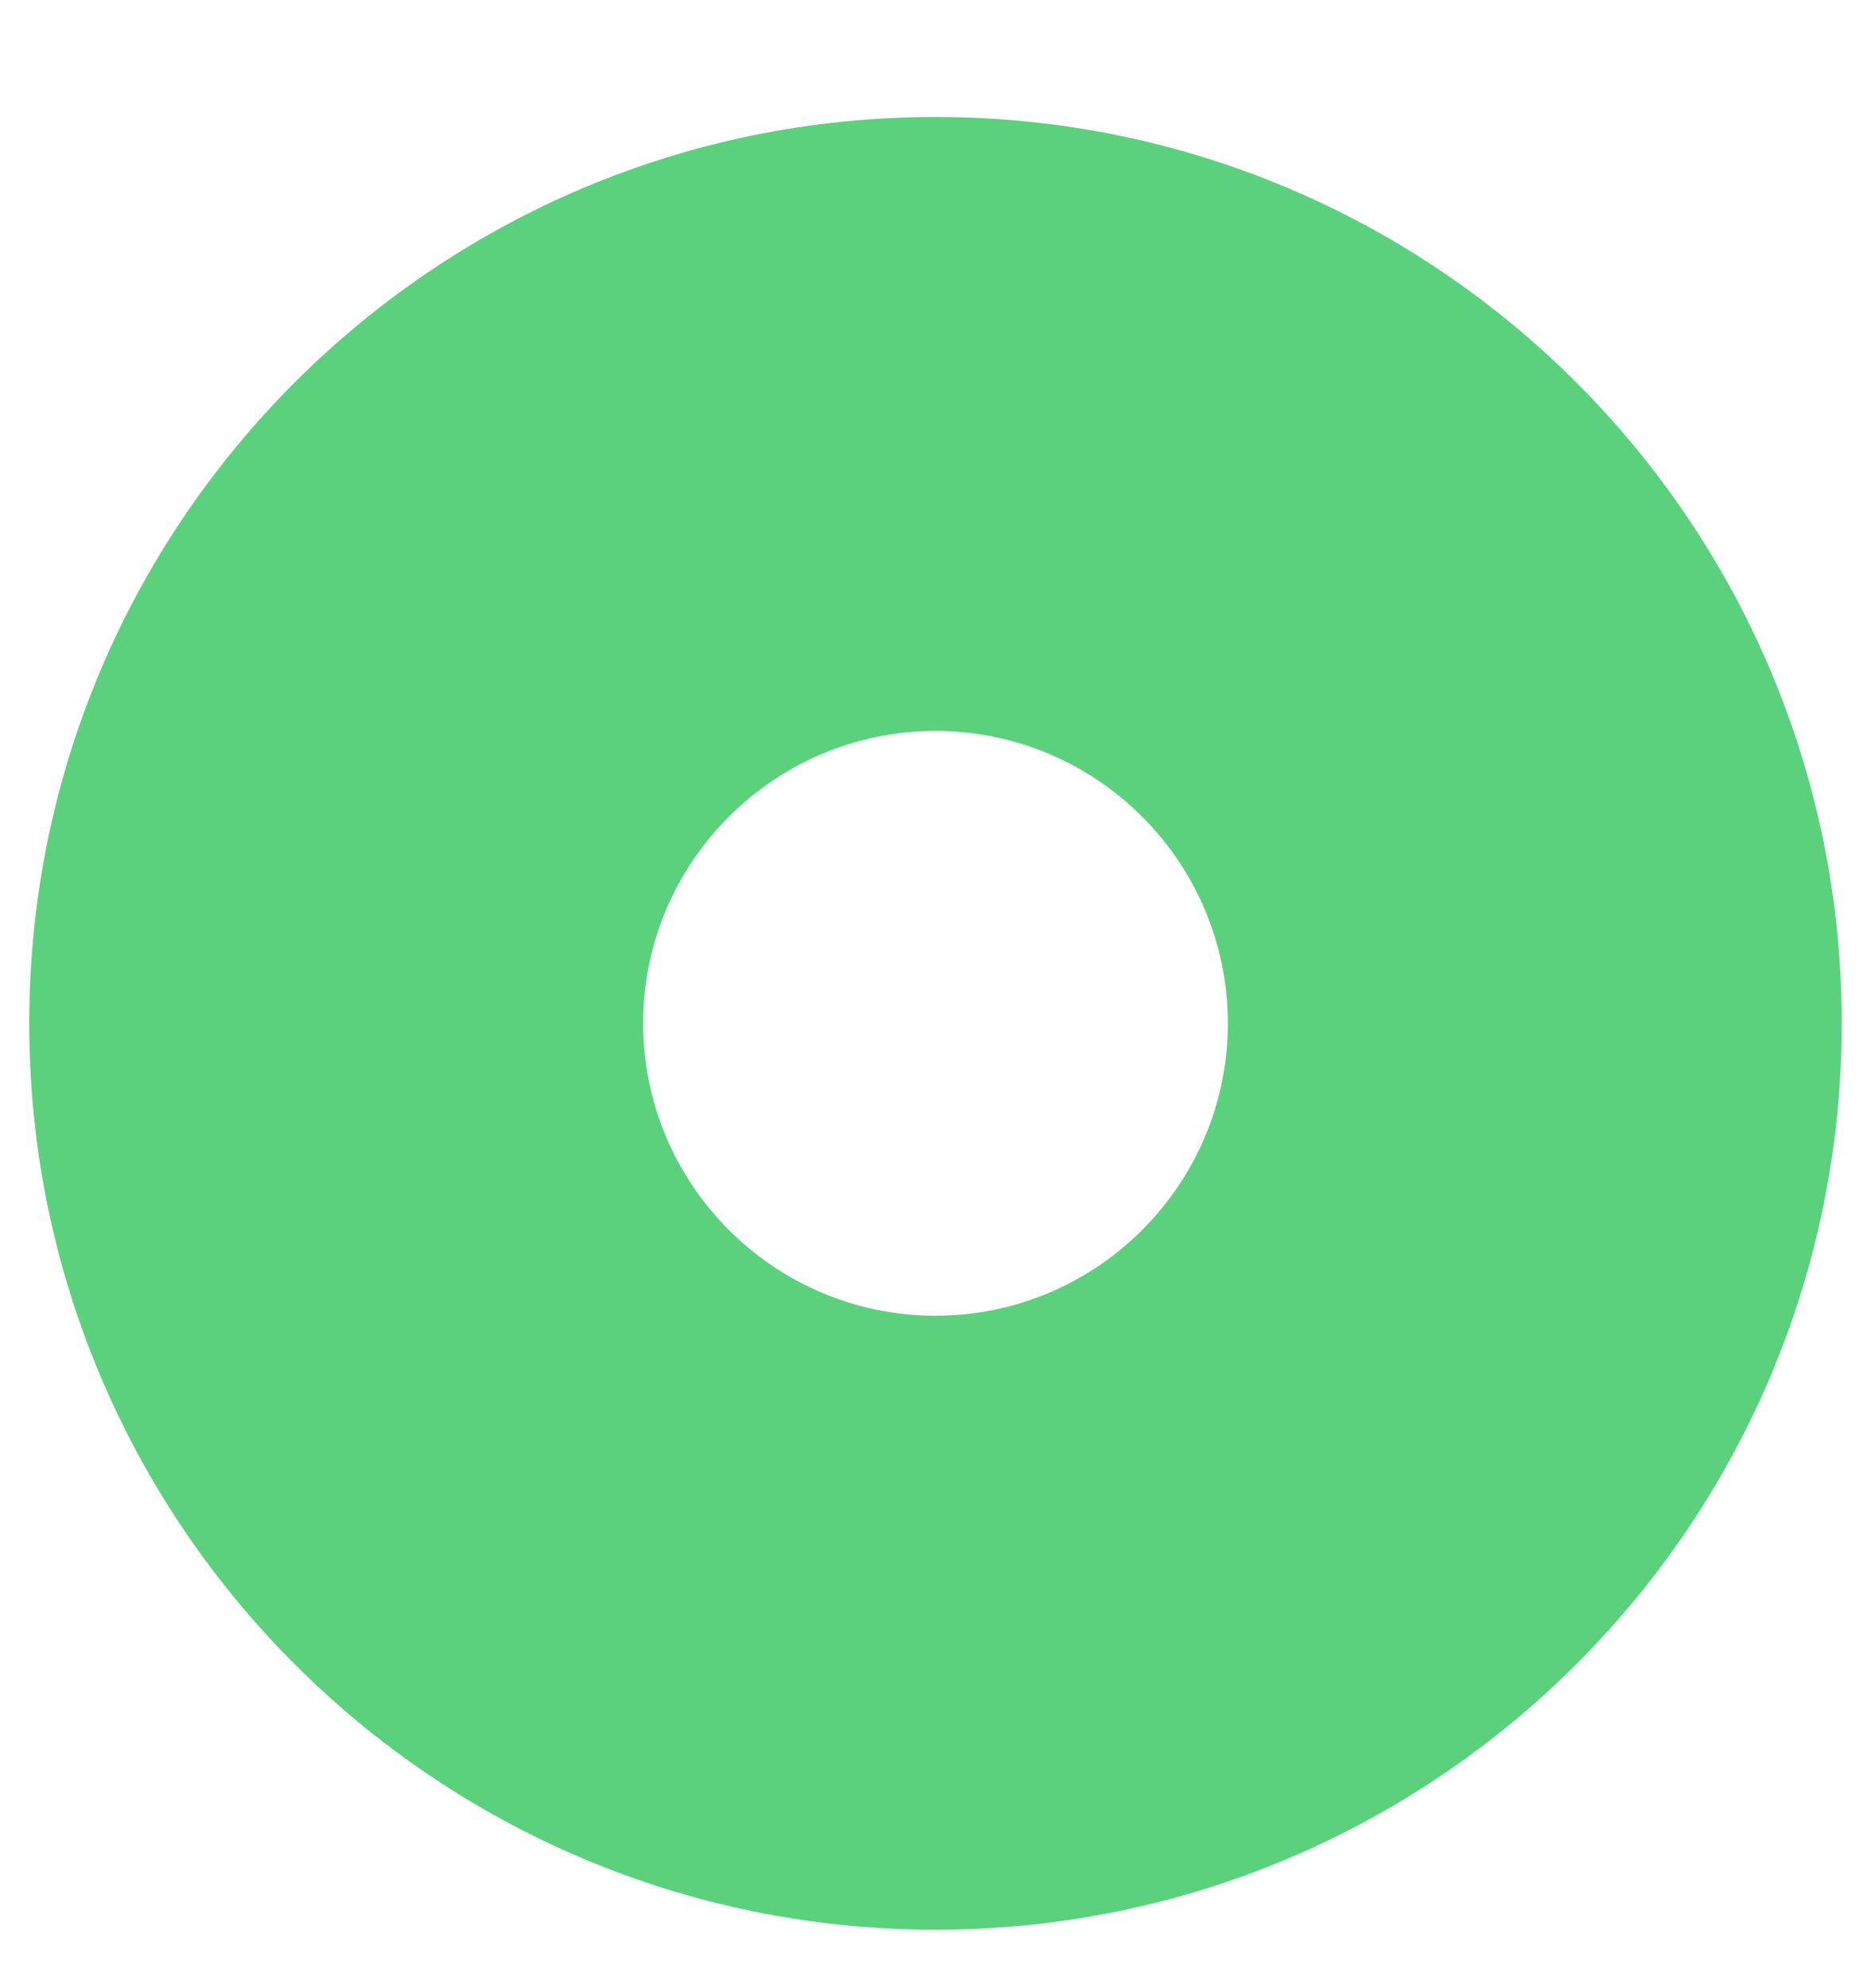 <svg width="16" height="17" viewBox="0 0 16 17" fill="none" xmlns="http://www.w3.org/2000/svg">
<path d="M8 1C3.72 1 0.25 4.47 0.25 8.75C0.25 13.03 3.72 16.5 8 16.5C12.28 16.5 15.75 13.03 15.75 8.75C15.75 4.47 12.28 1 8 1ZM10.5 8.75C10.5 10.129 9.379 11.25 8 11.25C6.622 11.25 5.5 10.129 5.5 8.75C5.5 7.372 6.622 6.25 8 6.25C9.379 6.25 10.5 7.372 10.5 8.75Z" fill="#5CD17D"/>
</svg>
